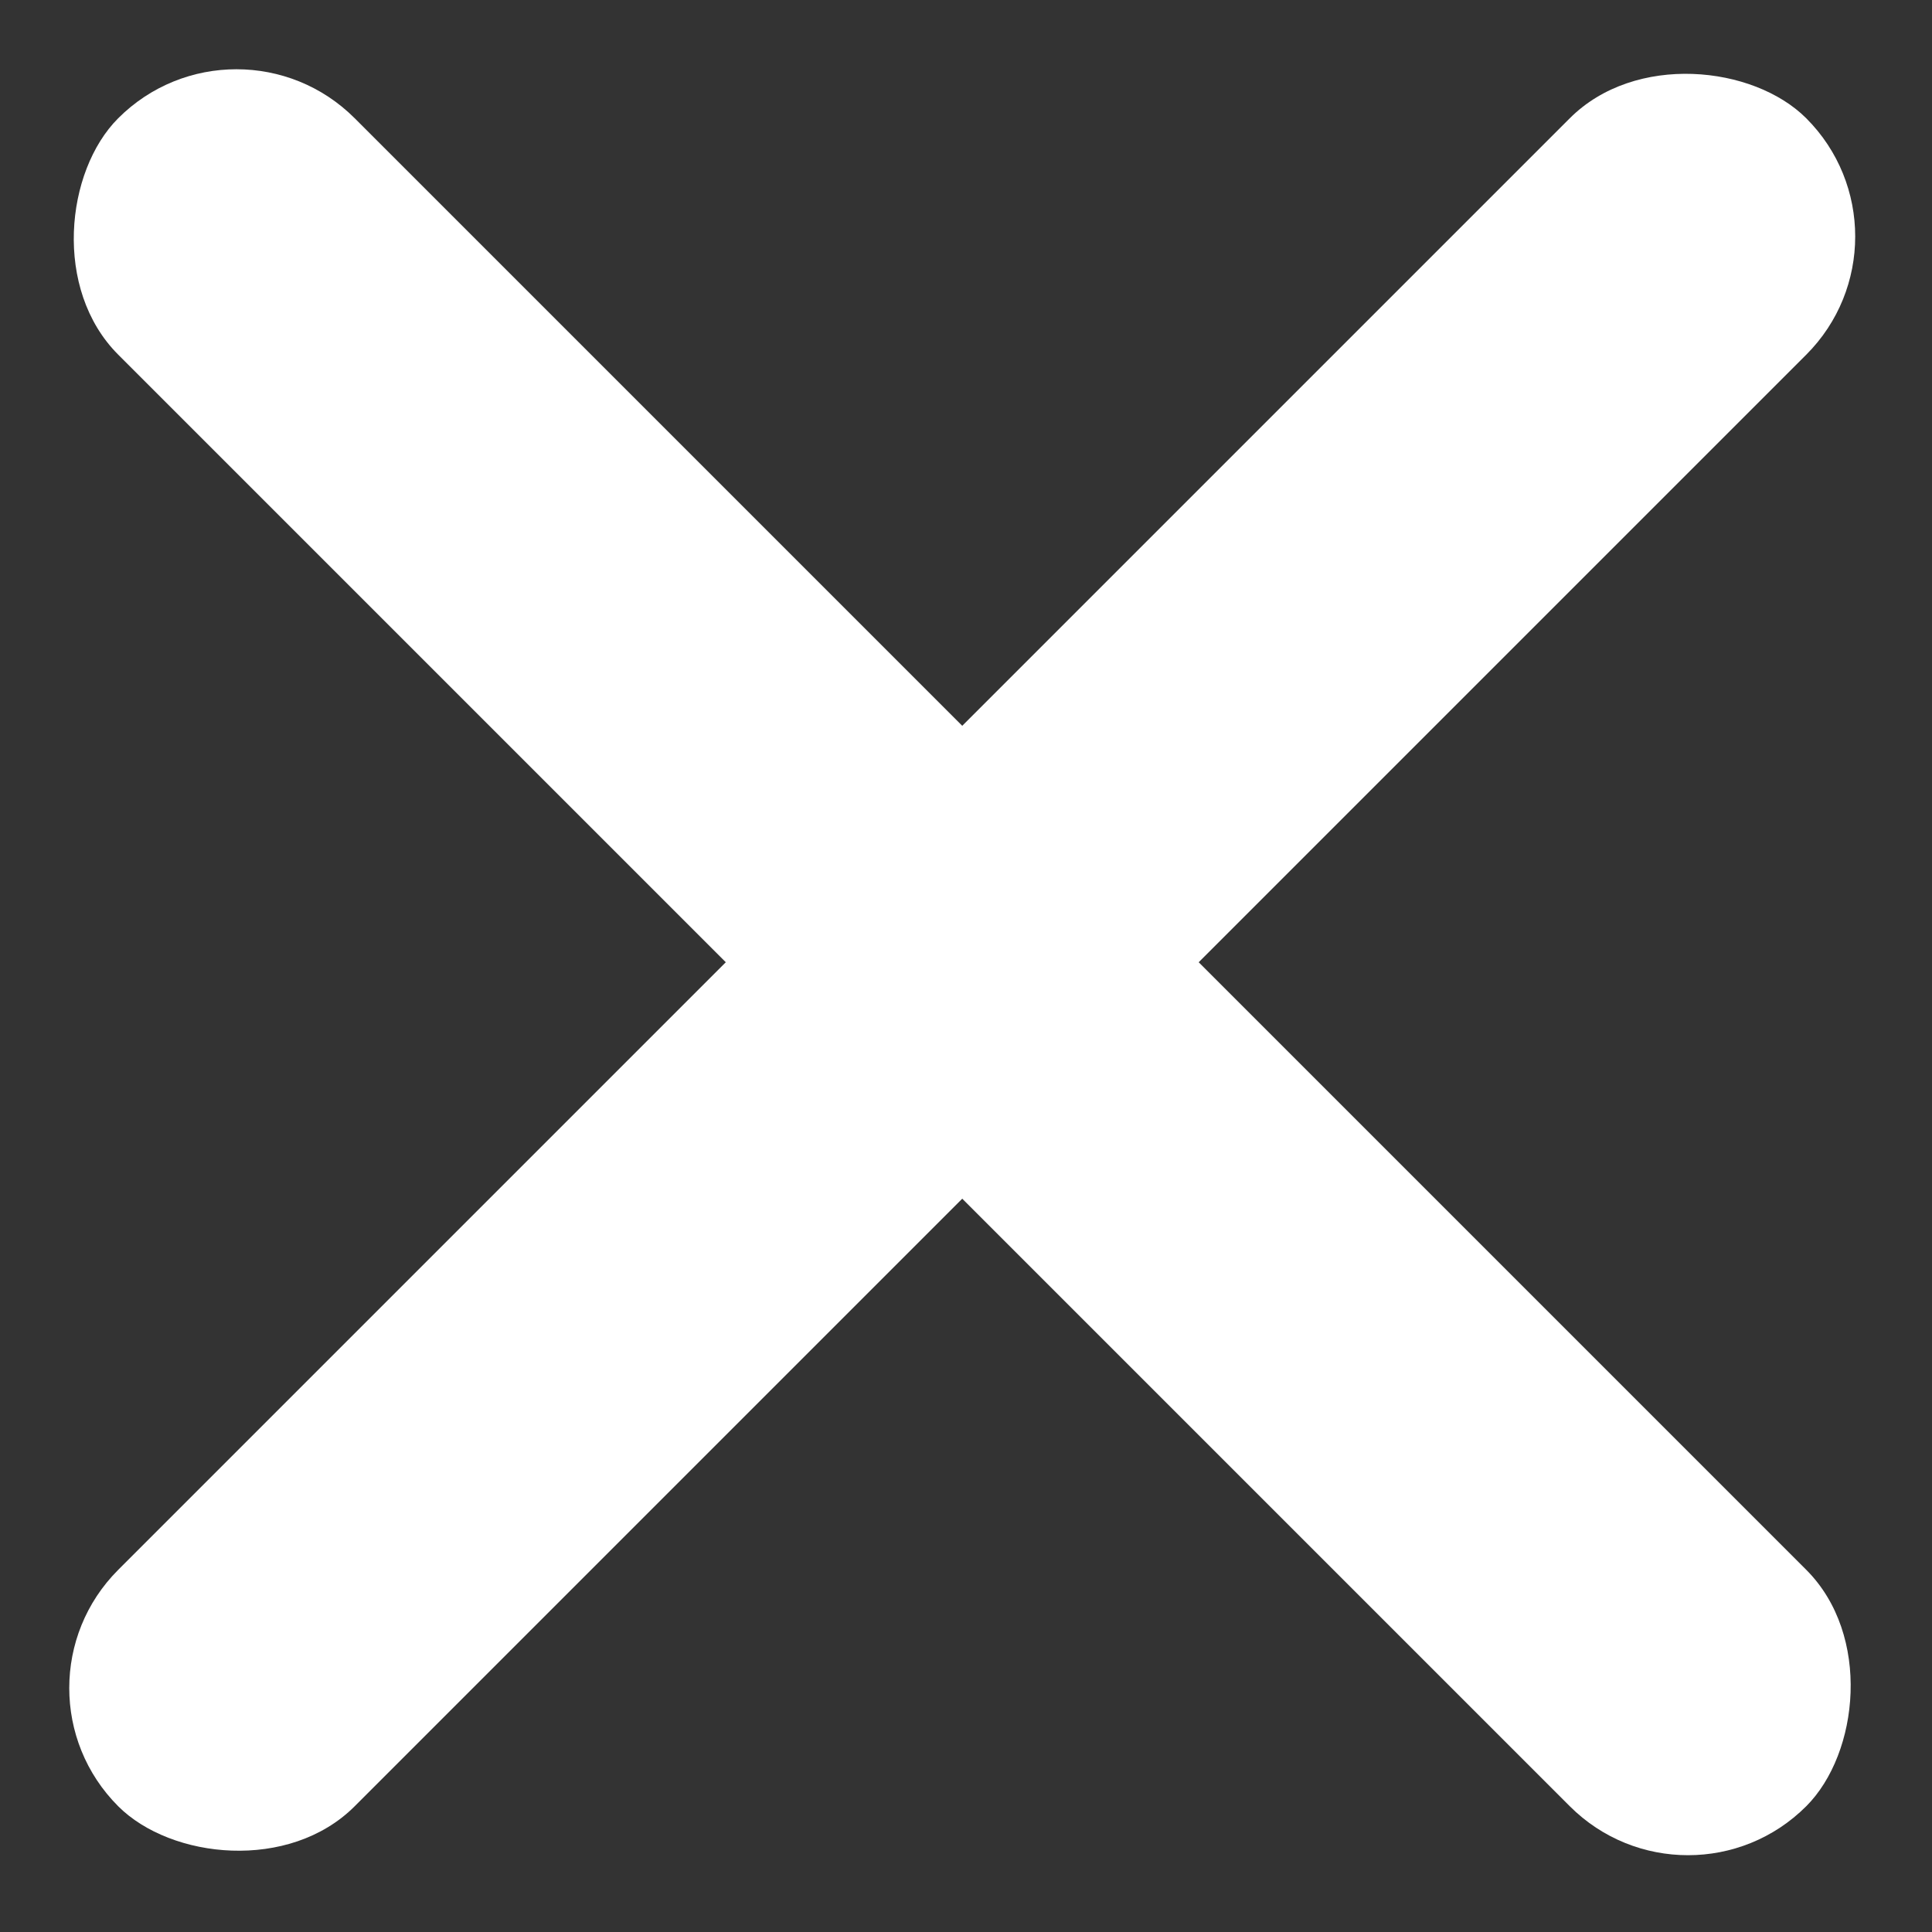 <svg width="26" height="26" viewBox="0 0 26 26" fill="none" xmlns="http://www.w3.org/2000/svg">
<rect x="0" y="0" width="26" height="26" fill="#333333" stroke="none"/>
<rect x="3.182" width="32.126" height="4.5" rx="2.25" transform="rotate(45 3.182 0)" fill="white"/>
<rect y="22.717" width="32.126" height="4.5" rx="2.25" transform="rotate(-45 0 22.717)" fill="white"/>
</svg>
